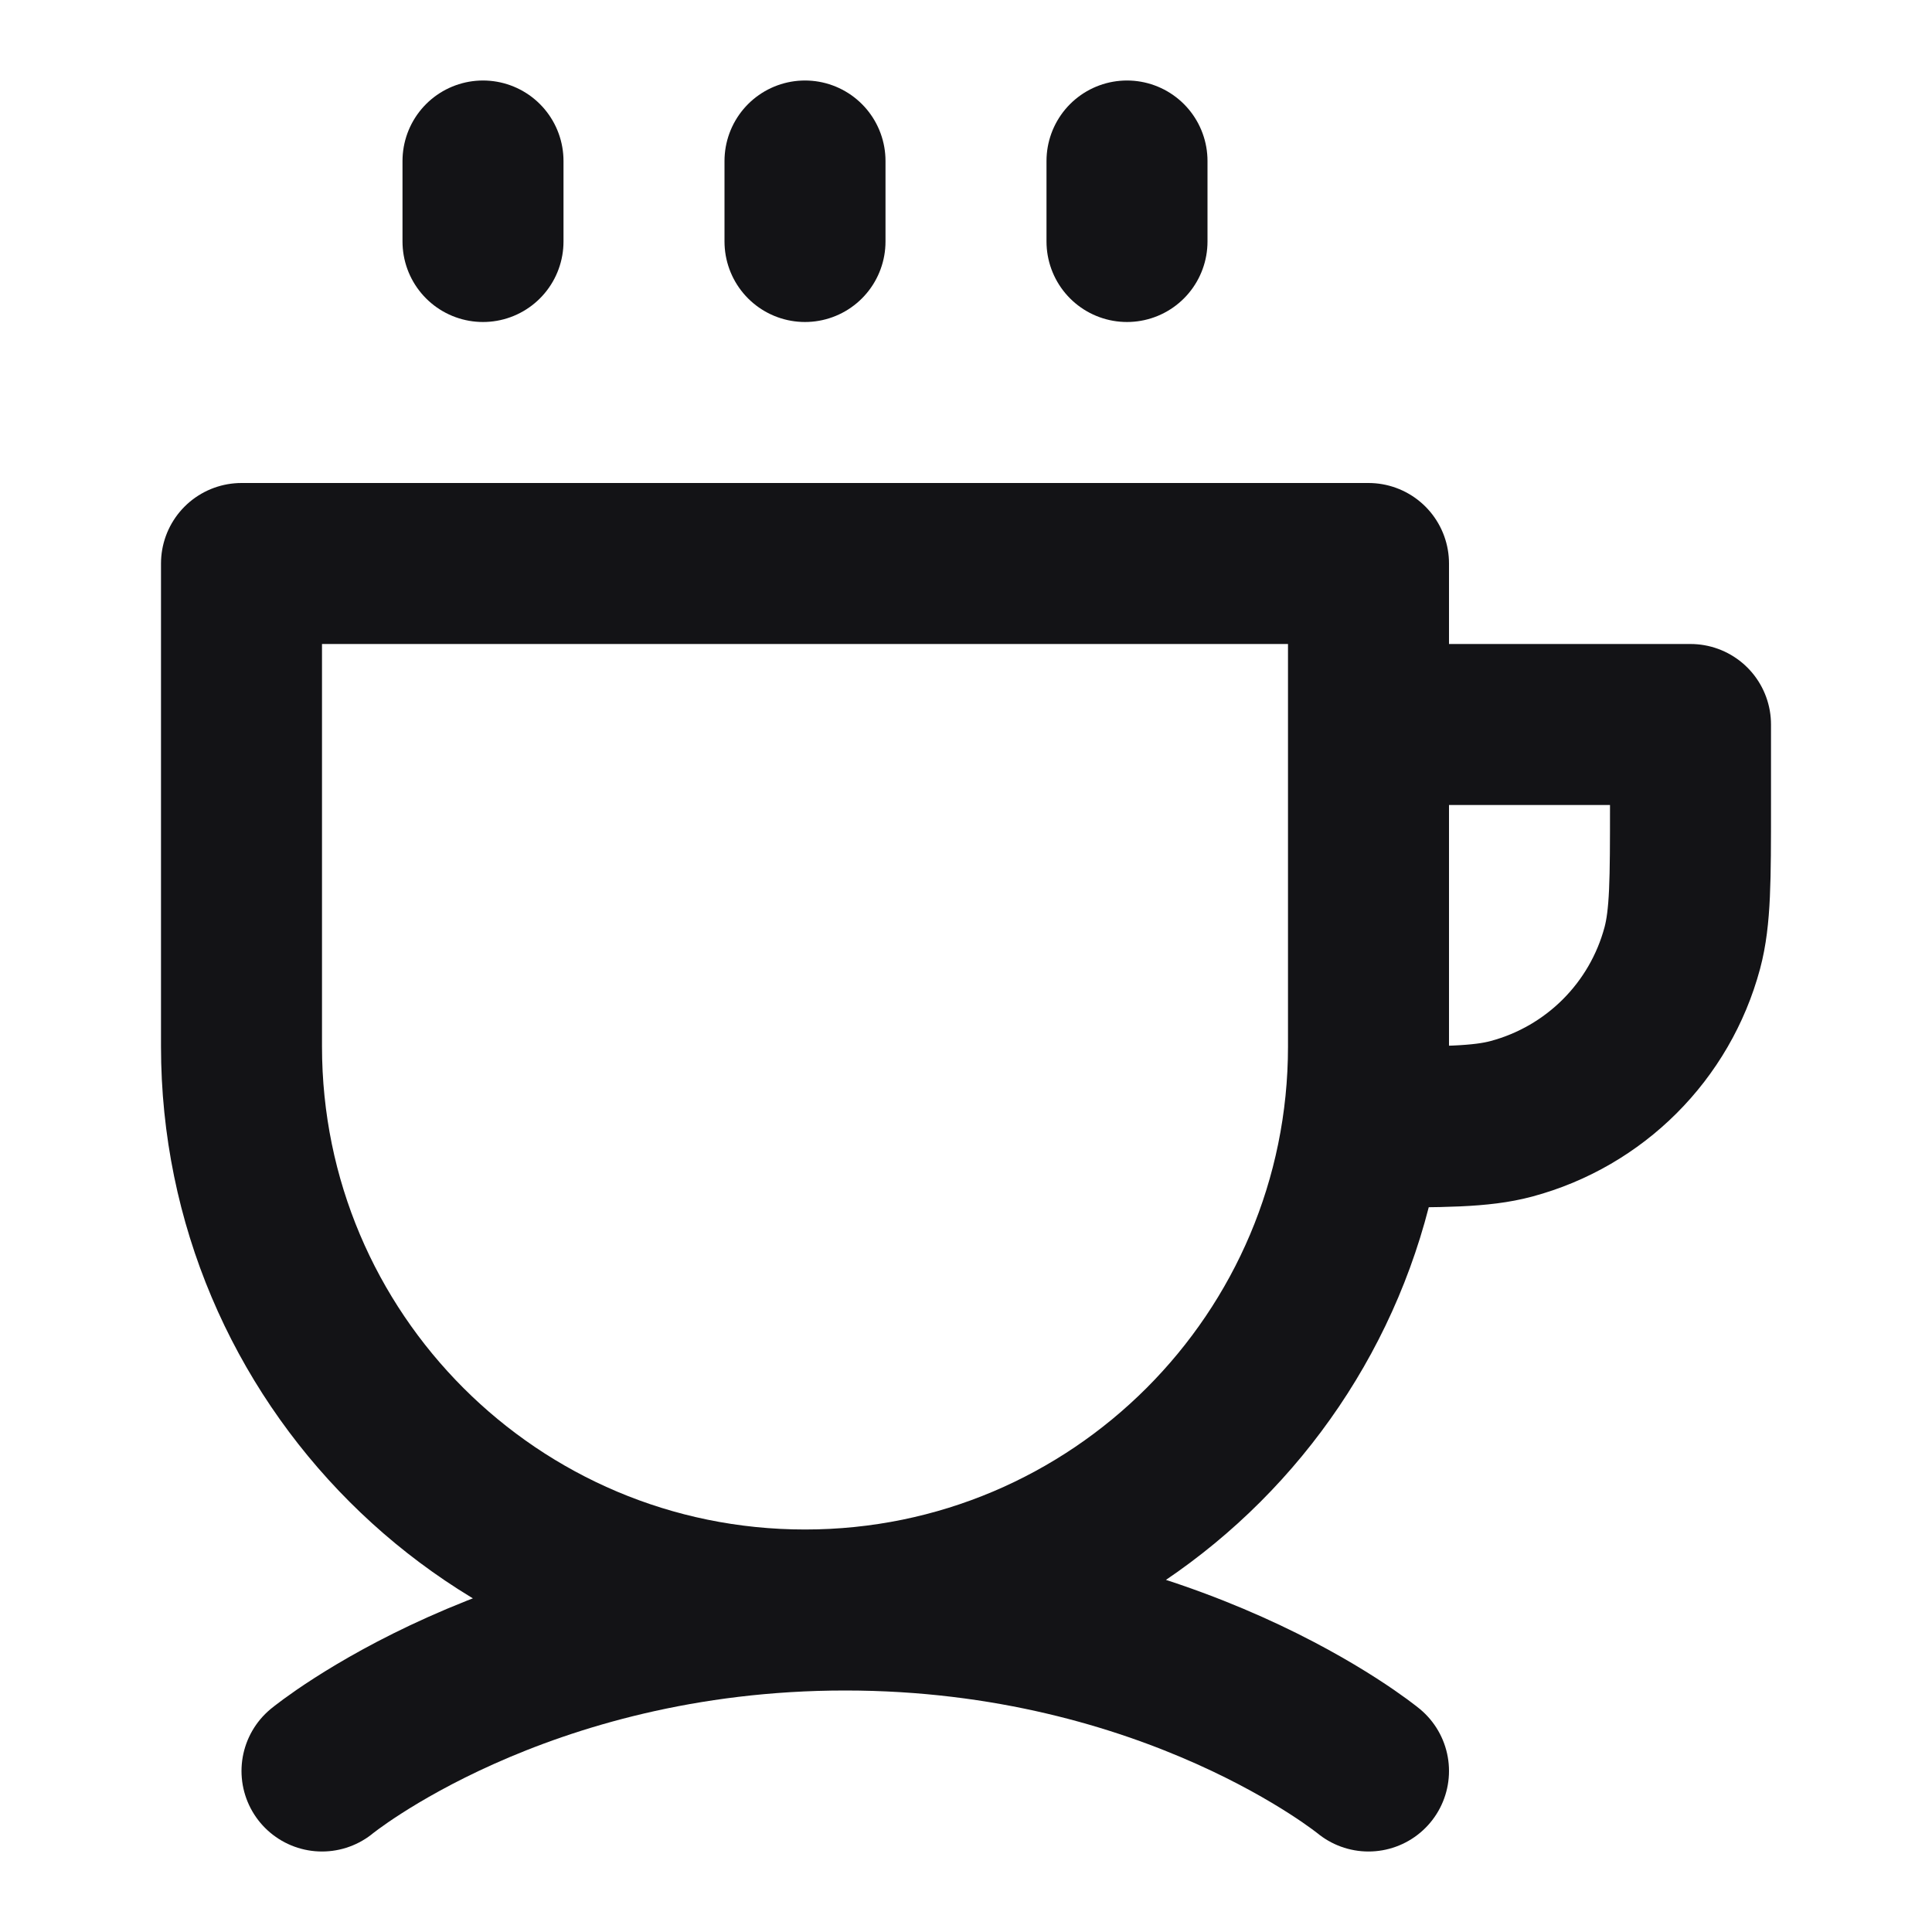 <svg width="24" height="24" viewBox="0 0 24 24" fill="none" xmlns="http://www.w3.org/2000/svg">
<path d="M6 2V3M10 2V3M14 2V3M17 22C17 22 14.562 20 10.5 20C6.438 20 4 22 4 22M3 13L3 7H17V13C17 16.866 13.866 20 10 20C6.134 20 3 16.866 3 13ZM17 9H21V10C21 10.93 21 11.395 20.898 11.777C20.62 12.812 19.812 13.62 18.776 13.898C18.395 14 17.93 14 17 14V9Z" stroke="#131316" stroke-width="2" stroke-linecap="round" stroke-linejoin="round"/>
</svg>
